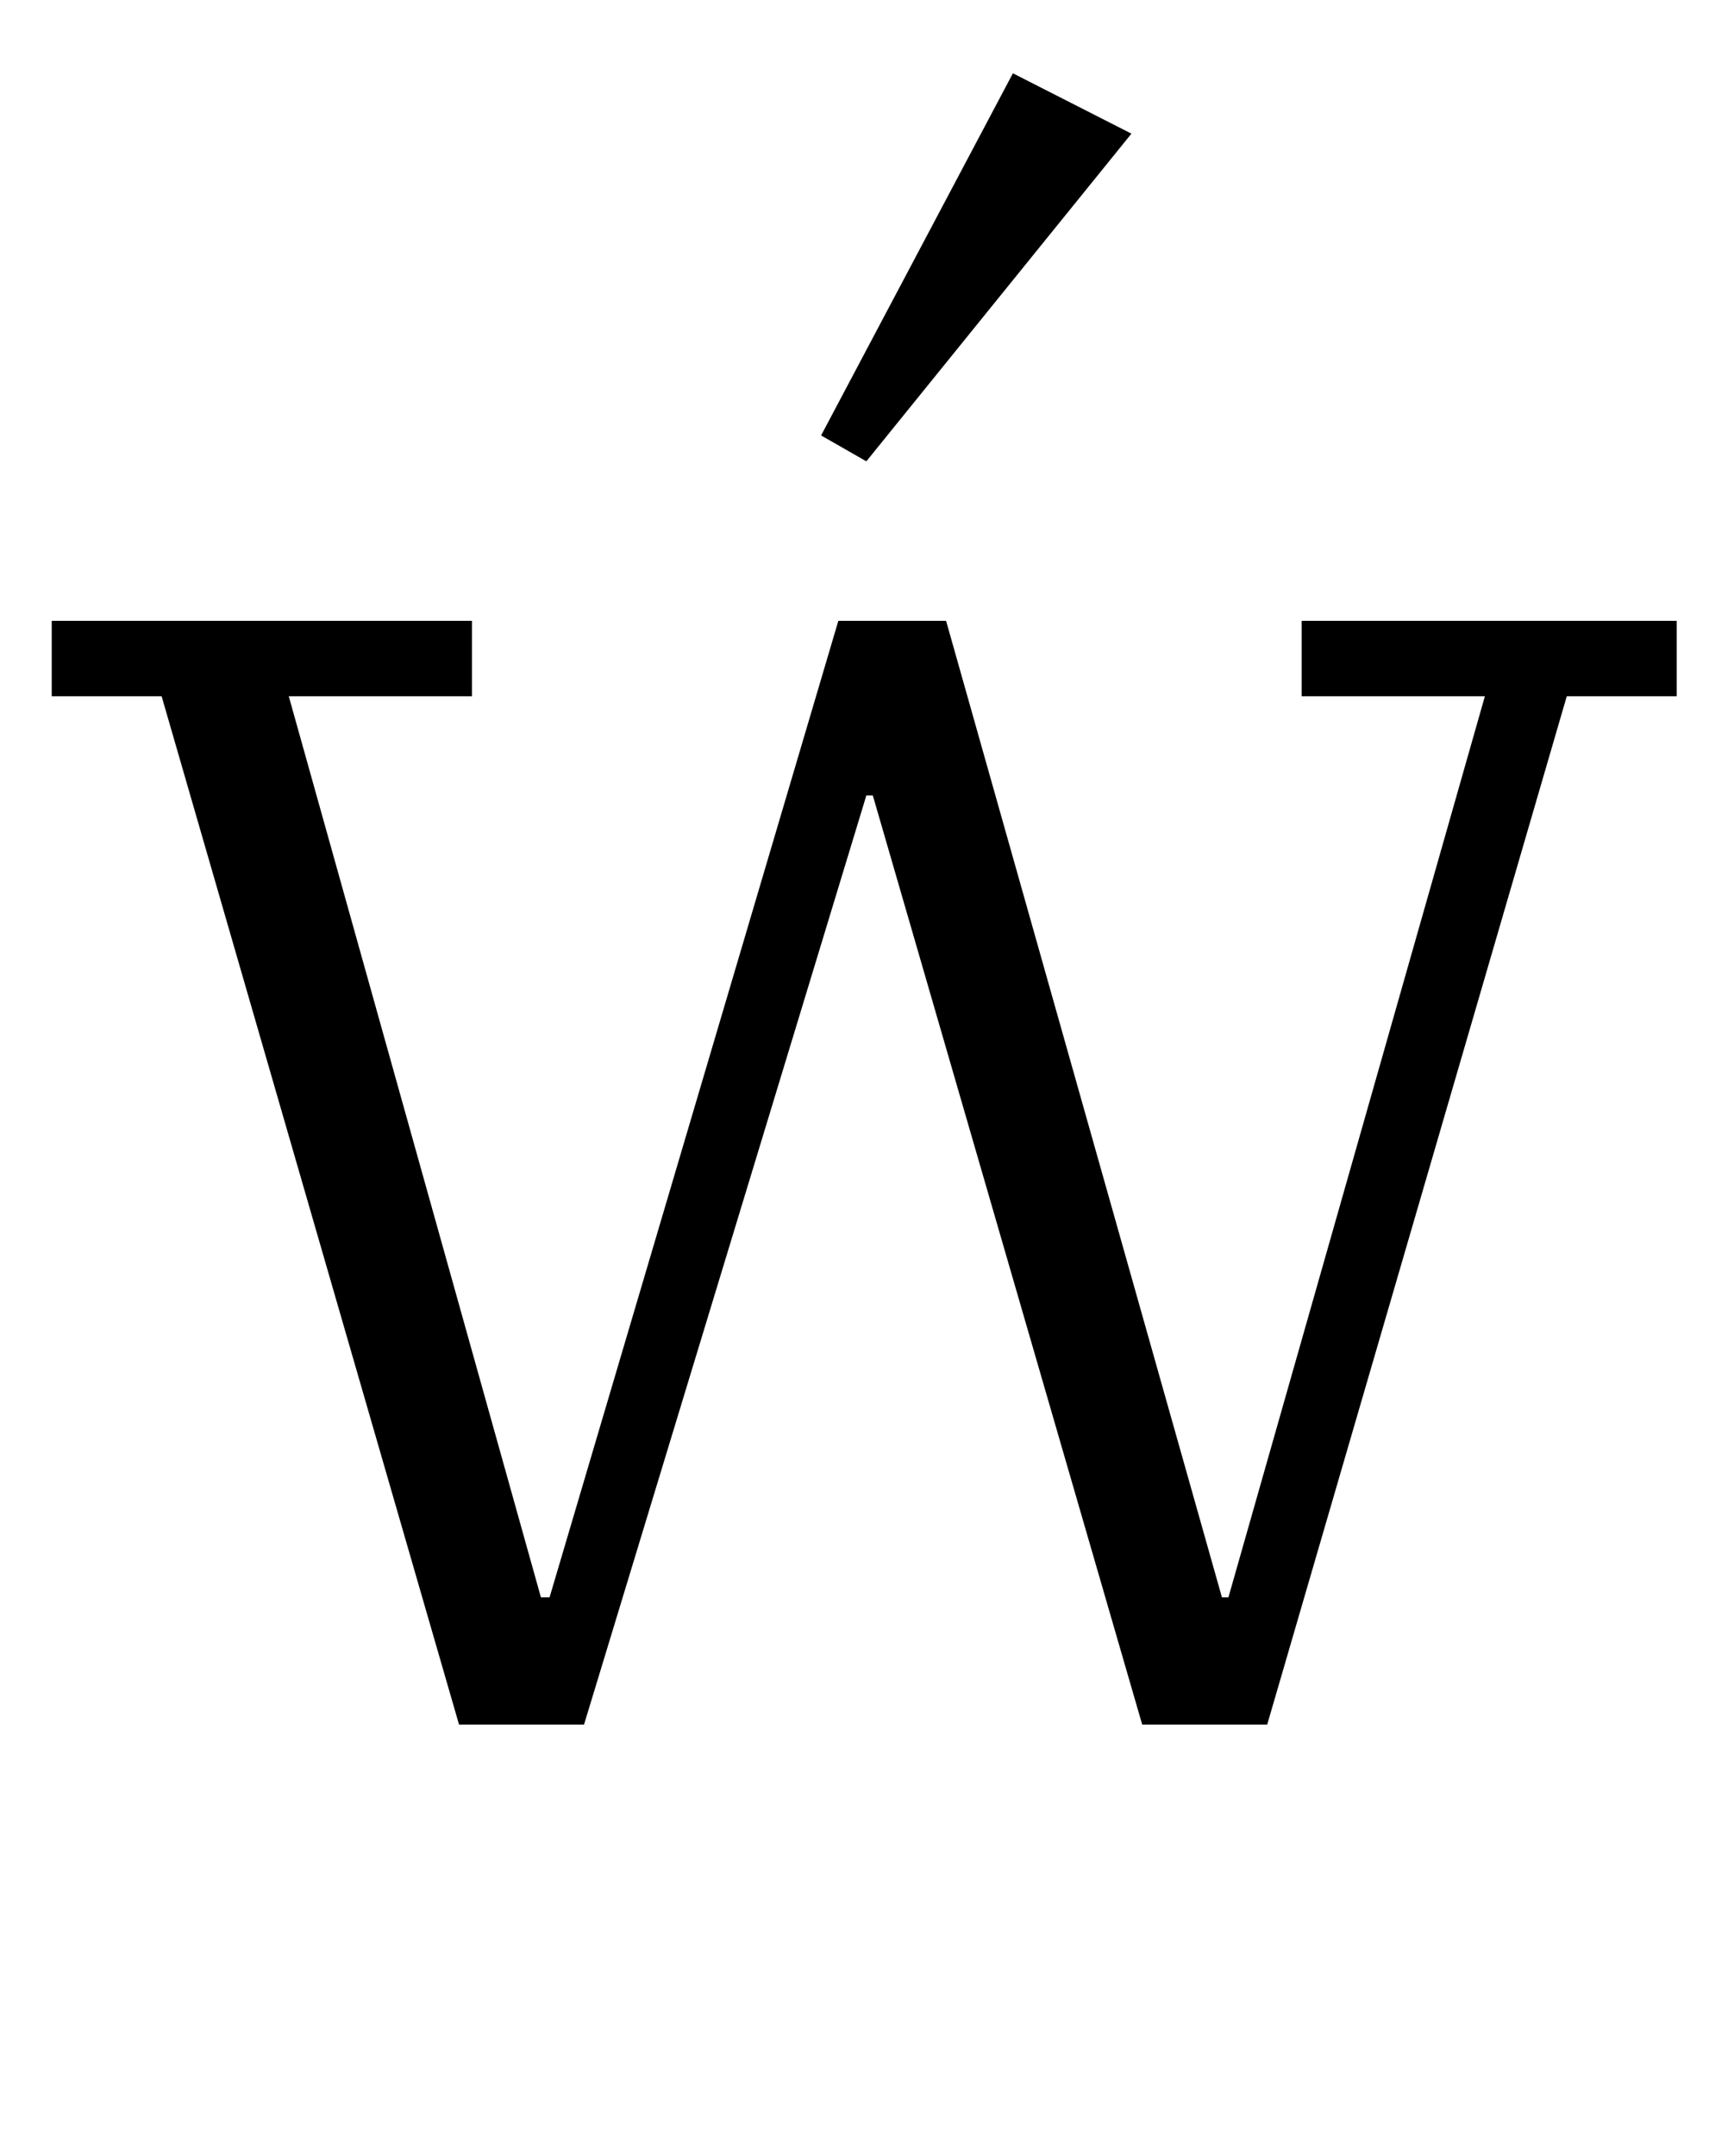 <?xml version="1.0" standalone="no"?>
<!DOCTYPE svg PUBLIC "-//W3C//DTD SVG 1.1//EN" "http://www.w3.org/Graphics/SVG/1.1/DTD/svg11.dtd" >
<svg xmlns="http://www.w3.org/2000/svg" xmlns:xlink="http://www.w3.org/1999/xlink" version="1.1" viewBox="-10 0 793 1000">
  <g transform="matrix(1 0 0 -1 0 800)">
   <path fill="currentColor"
d="M65 477h-51v35h195v-35h-85l117 -418h4l134 453h50l128 -453h3l119 418h-85v35h174v-35h-51l-139 -477h-58l-125 431h-3l-131 -431h-58zM371 598l89 168l55 -28l-123 -152z" />
  </g>

</svg>
